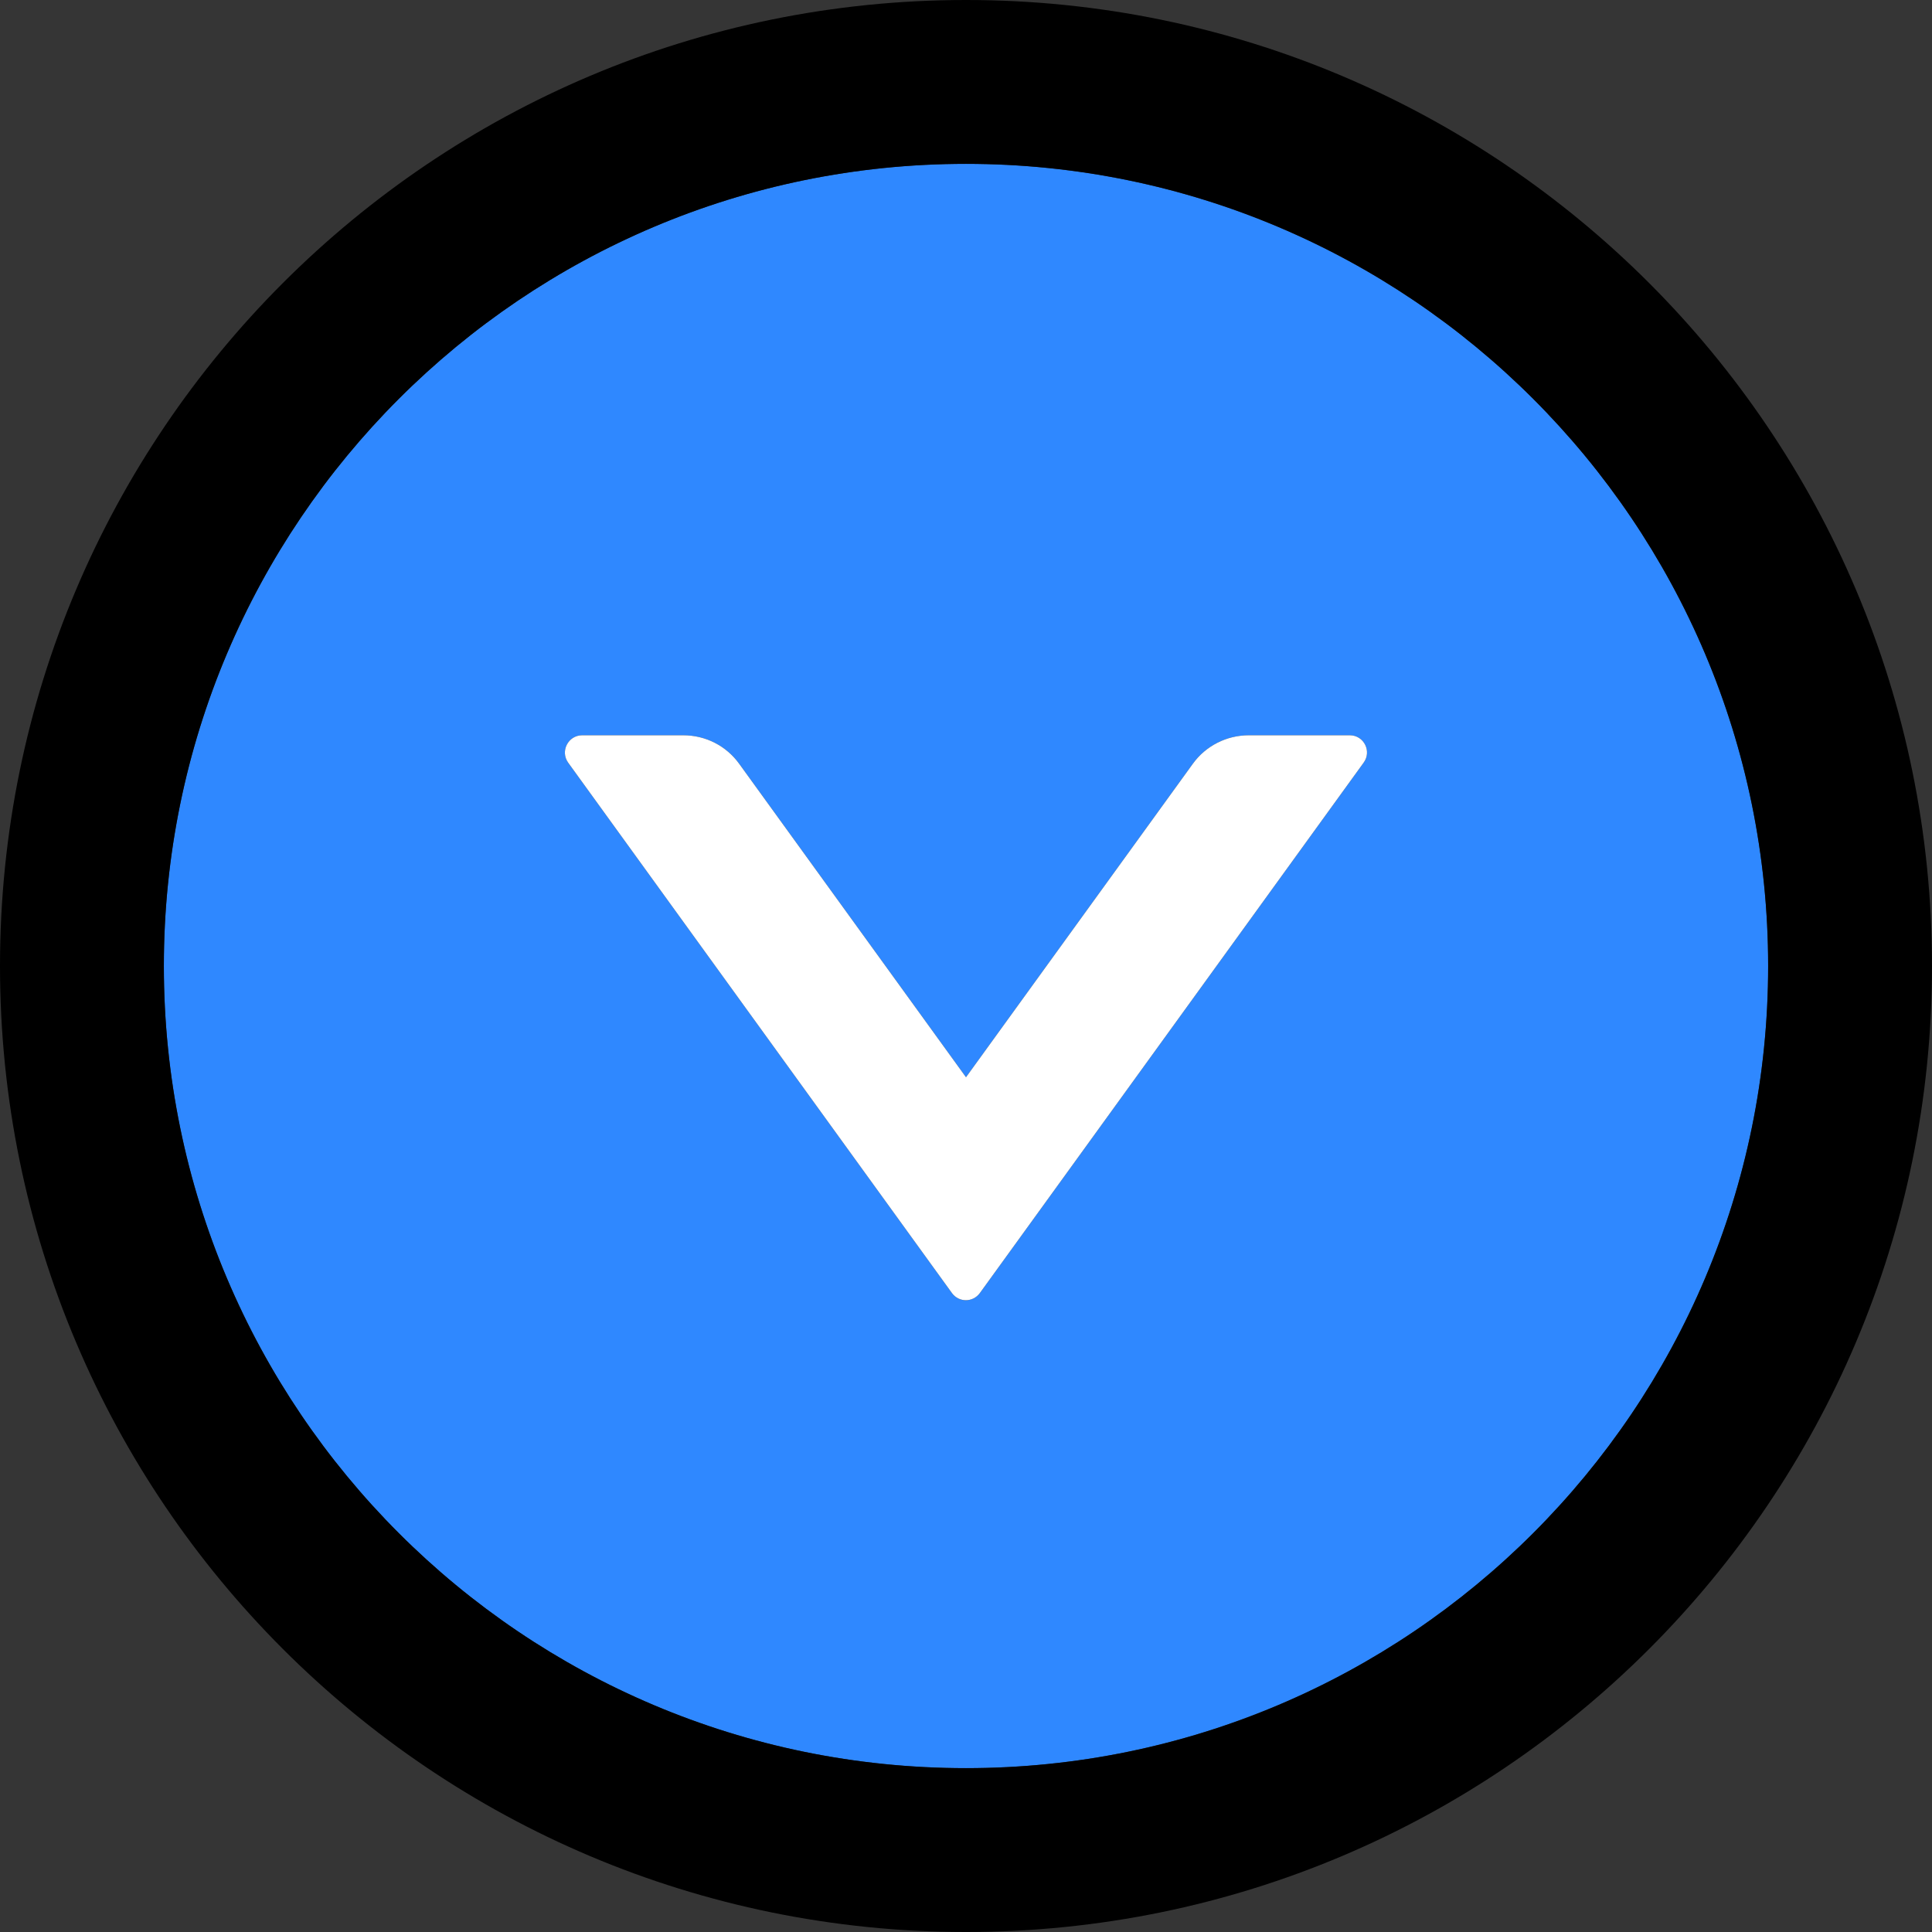 <?xml version="1.0" encoding="UTF-8"?>
<svg width="48" height="48" viewBox="0 0 48 48" fill="none" xmlns="http://www.w3.org/2000/svg">
  <rect x="0" y="0" width="48" height="48" fill="#333333" stroke="none"/>
  <rect width="48" height="48" fill="white" fill-opacity="0.01"/>
  <path d="M24,4.071 C12.996,4.071 4.071,12.996 4.071,24 C4.071,35.004 12.996,43.929 24,43.929 C35.004,43.929 43.929,35.004 43.929,24 C43.929,12.996 35.004,4.071 24,4.071 Z M33.879,18.948 L24.343,32.127 C24.263,32.238 24.134,32.304 23.997,32.304 C23.86,32.304 23.732,32.238 23.652,32.127 L14.116,18.948 C13.912,18.664 14.116,18.268 14.464,18.268 L16.977,18.268 C17.529,18.268 18.043,18.53 18.364,18.975 L24,26.764 L29.636,18.975 C29.957,18.53 30.477,18.268 31.023,18.268 L33.536,18.268 C33.884,18.268 34.087,18.664 33.879,18.948 Z" fill="#2F88FF"></path>
  <path d="M24,0 C10.746,0 0,10.746 0,24 C0,37.254 10.746,48 24,48 C37.254,48 48,37.254 48,24 C48,10.746 37.254,0 24,0 Z M24,43.929 C12.996,43.929 4.071,35.004 4.071,24 C4.071,12.996 12.996,4.071 24,4.071 C35.004,4.071 43.929,12.996 43.929,24 C43.929,35.004 35.004,43.929 24,43.929 Z" fill="#000"></path>
  <path d="M33.536,18.268 L31.023,18.268 C30.477,18.268 29.957,18.53 29.636,18.975 L24,26.764 L18.364,18.975 C18.043,18.53 17.529,18.268 16.977,18.268 L14.464,18.268 C14.116,18.268 13.912,18.664 14.116,18.948 L23.652,32.127 C23.823,32.362 24.171,32.362 24.343,32.127 L33.879,18.948 C34.087,18.664 33.884,18.268 33.536,18.268 Z" fill="#FFF"></path>
</svg>
